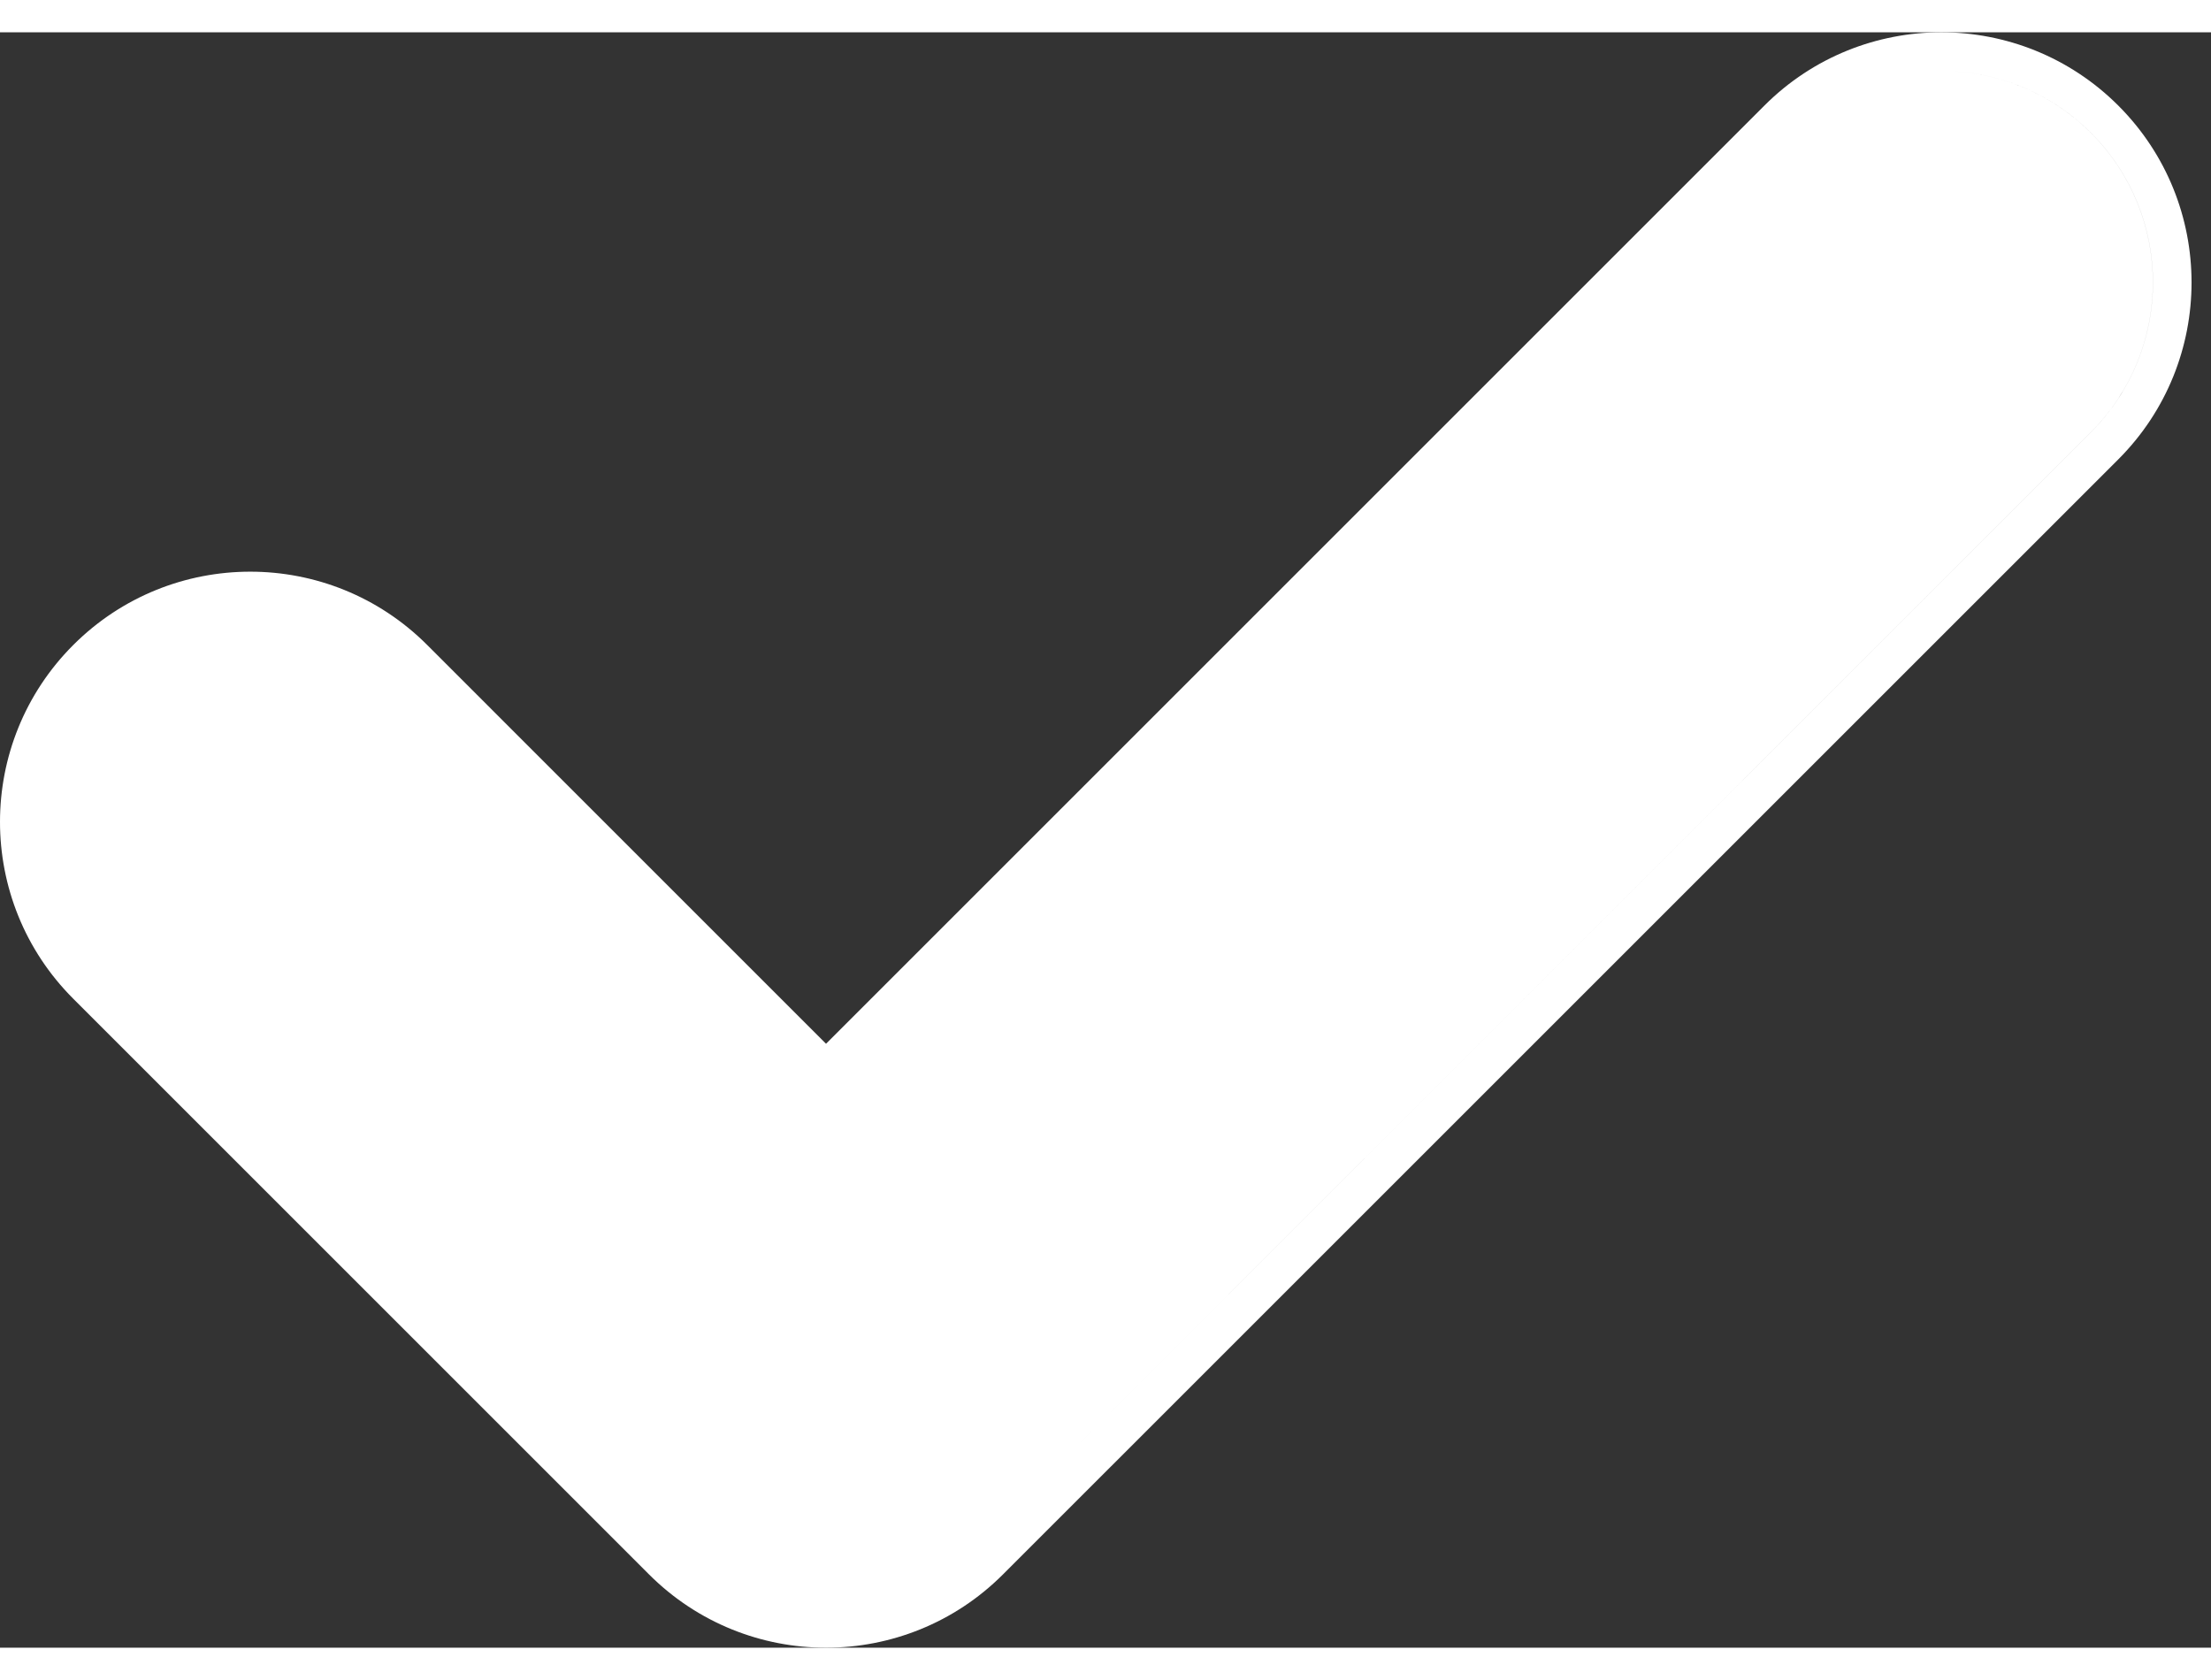 <svg width="25" height="19" viewBox="0 0 52 38" fill="none" xmlns="http://www.w3.org/2000/svg">
<rect x="0" y="0" width="52" height="38" fill="#333333" stroke="none"/>
<path fill-rule="evenodd" clip-rule="evenodd" d="M23.588 36.277L49.82 10.046C52.117 7.747 52.117 4.021 49.819 1.723C47.522 -0.573 43.795 -0.575 41.497 1.723L19.427 23.793L10.046 14.411C7.748 12.113 4.022 12.114 1.724 14.412C-0.574 16.71 -0.575 20.437 1.724 22.735L15.265 36.277C17.564 38.574 21.29 38.575 23.588 36.277ZM44.774 0.987C46.323 0.709 47.979 1.169 49.176 2.366C51.119 4.309 51.119 7.46 49.177 9.404L22.945 35.634C22.196 36.384 21.267 36.844 20.296 37.015C21.267 36.844 22.196 36.384 22.945 35.634L49.178 9.404C51.12 7.459 51.12 4.309 49.177 2.366C47.98 1.169 46.324 0.709 44.774 0.987ZM5.015 13.673C6.561 13.4 8.21 13.86 9.403 15.054L19.427 25.078L19.427 25.078L9.403 15.054C8.21 13.86 6.561 13.4 5.015 13.673Z" fill="white"/>
</svg>
